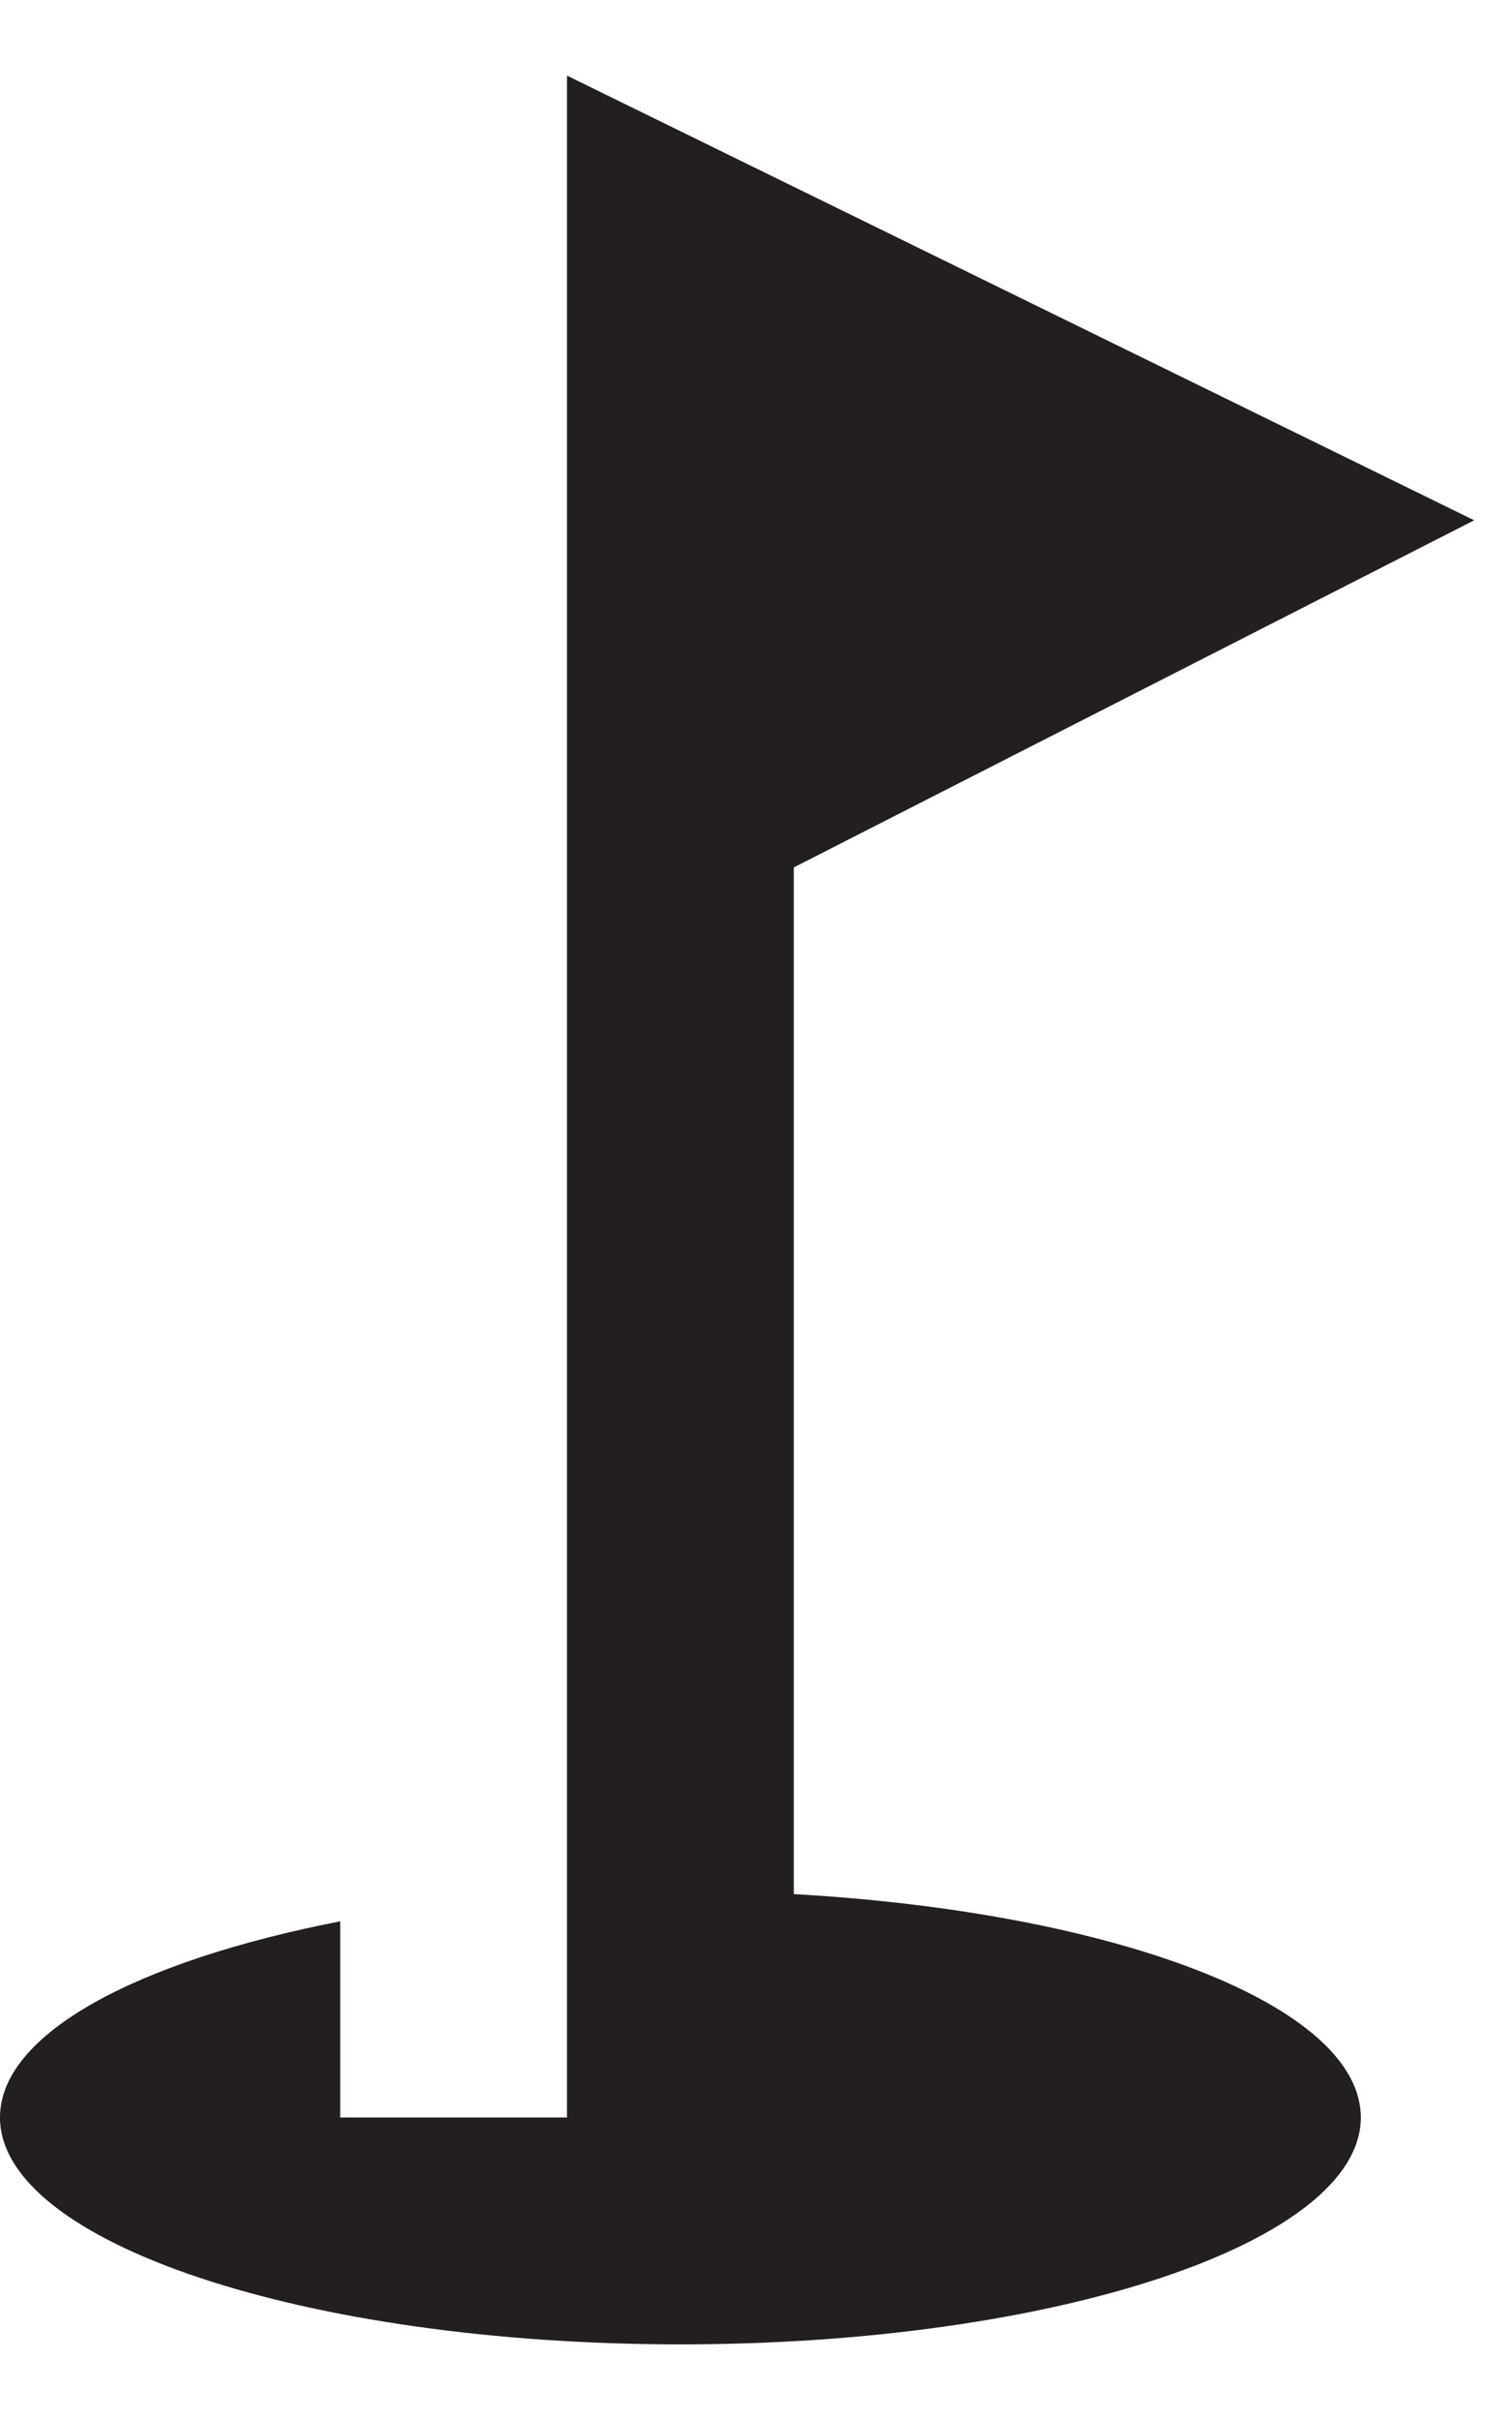 <svg width="10" height="16" viewBox="0 0 10 16" fill="none" xmlns="http://www.w3.org/2000/svg">
<path d="M9.75 3.44L3.75 0.5V14H2.25V12.703C0.907 12.965 0 13.445 0 14C0 14.825 2.018 15.5 4.5 15.5C6.982 15.5 9 14.825 9 14C9 13.258 7.38 12.643 5.25 12.523V5.735L9.75 3.44Z" fill="#231F20"/>
</svg>
